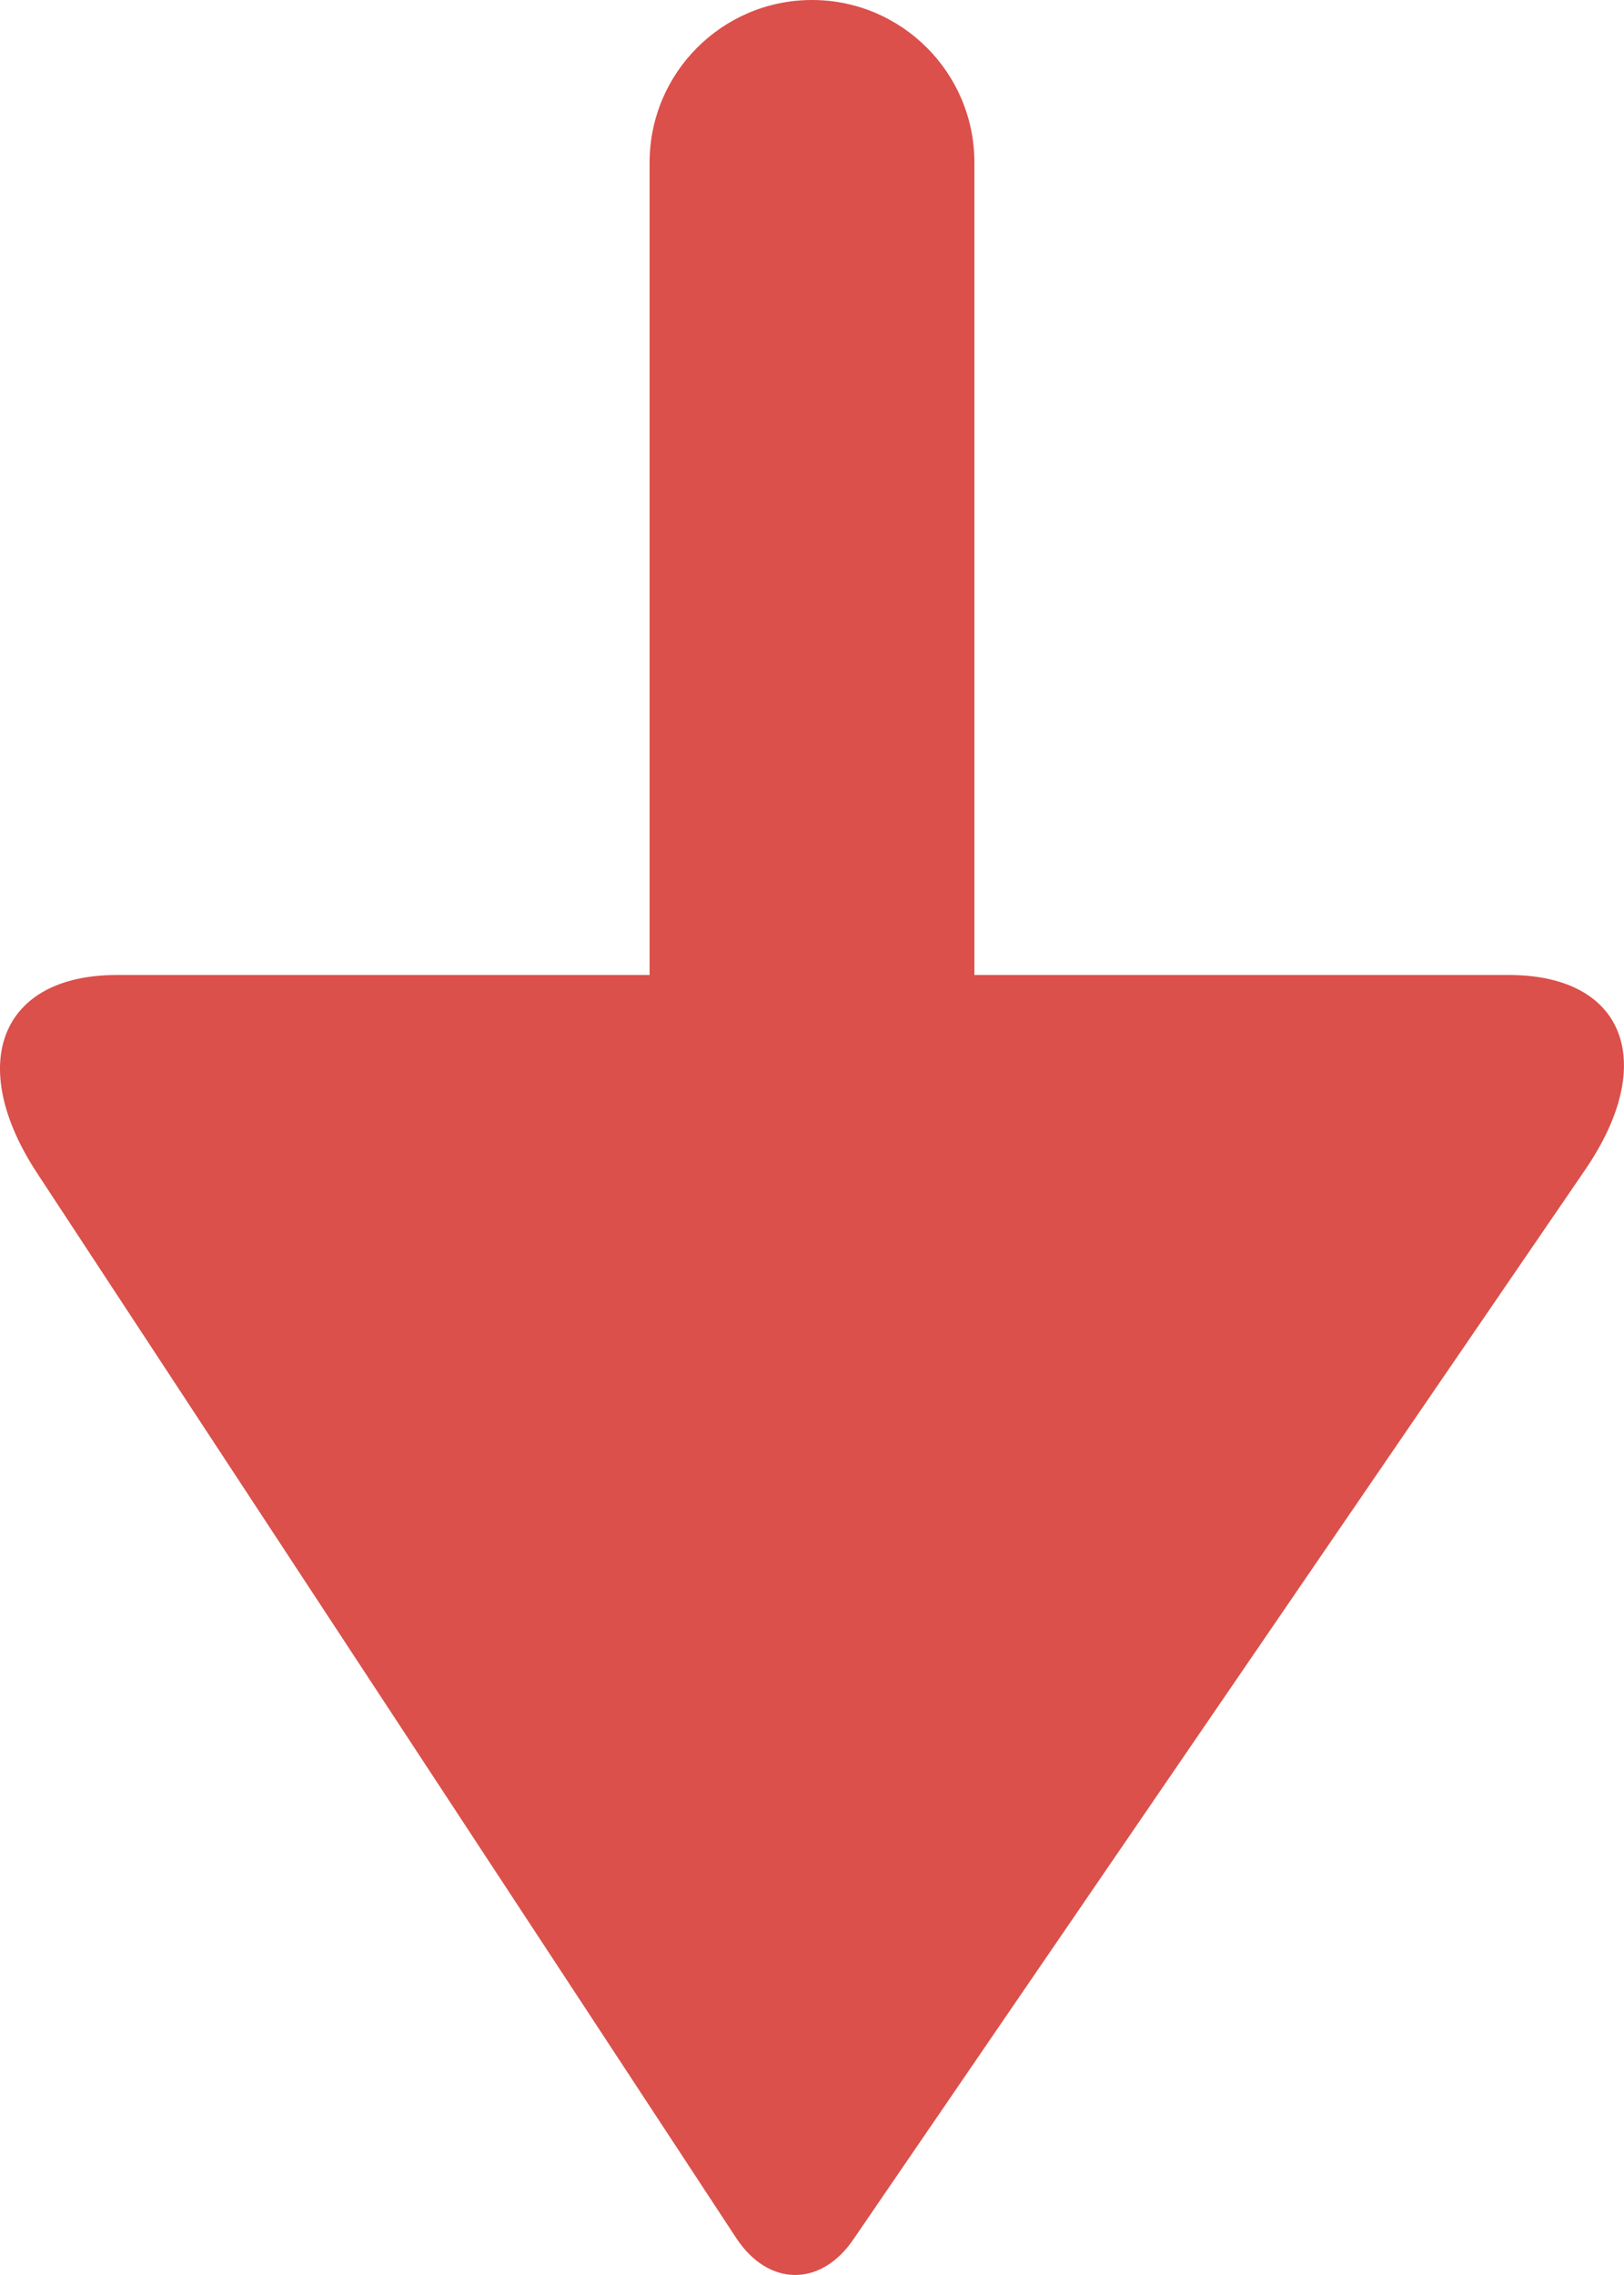 <?xml version="1.0" encoding="UTF-8"?>
<svg width="10px" height="14px" viewBox="0 0 10 14" version="1.1" xmlns="http://www.w3.org/2000/svg" xmlns:xlink="http://www.w3.org/1999/xlink">
    <!-- Generator: Sketch 56.3 (81716) - https://sketch.com -->
    <title>arrow_below</title>
    <desc>Created with Sketch.</desc>
    <g id="Symbols" stroke="none" stroke-width="1" fill="none" fill-rule="evenodd">
        <g id="arrow_asagi" fill="#DB504A">
            <g id="arrow_below">
                <path d="M4,6 L4,1 C4,0.448 4.448,1.01453063e-16 5,0 C5.552,-1.01453063e-16 6,0.448 6,1 L6,6 L9.292,6 C10.004,6 10.214,6.538 9.76,7.2 L5.254,13.782 C5.053,14.076 4.73,14.072 4.533,13.772 L0.229,7.22 C-0.214,6.546 0.005,6 0.718,6 L4,6 Z" id="Combined-Shape"></path>
            </g>
        </g>
    </g>
</svg>